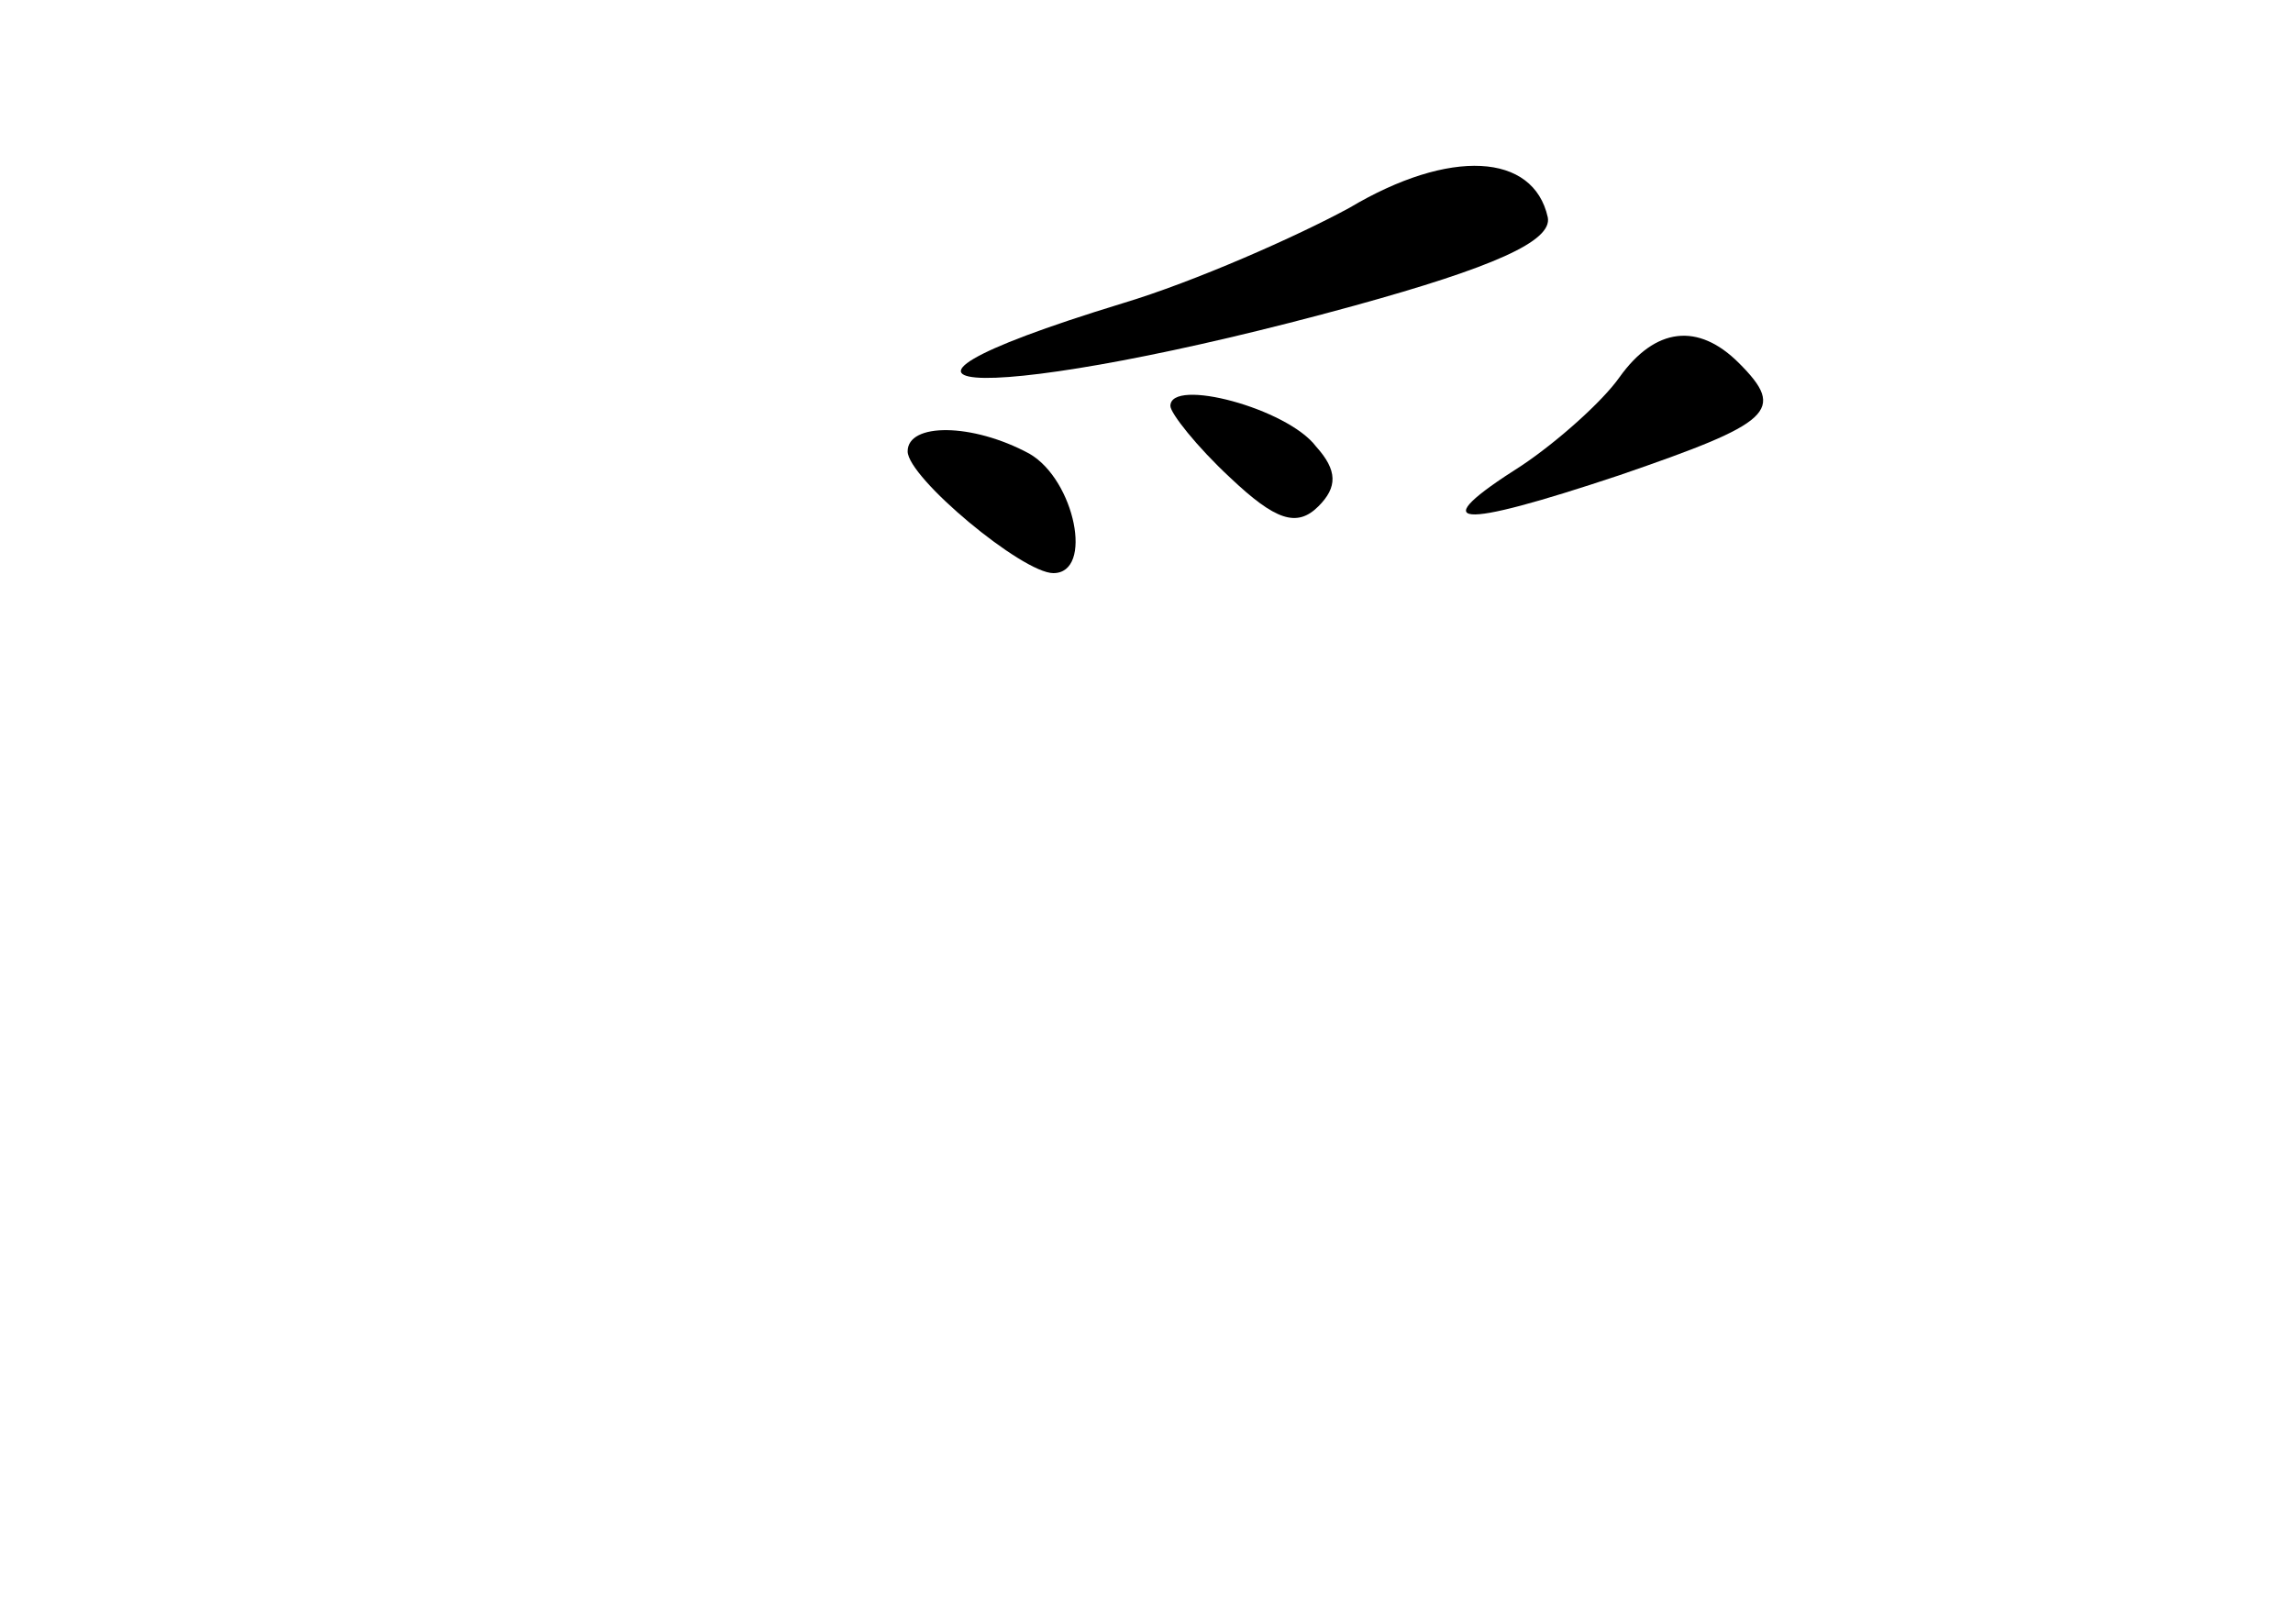 <?xml version="1.0" standalone="no"?>
<!DOCTYPE svg PUBLIC "-//W3C//DTD SVG 20010904//EN"
 "http://www.w3.org/TR/2001/REC-SVG-20010904/DTD/svg10.dtd">
<svg version="1.0" xmlns="http://www.w3.org/2000/svg"
 width="96pt" height="68pt" viewBox="0 0 96 68"
 preserveAspectRatio="xMidYMid meet">
<g transform="translate(0,68) scale(0.1,-0.1)"
fill="#000000" stroke="none">
<path d="M565 593 c-22 -12 -65 -31 -95 -40 -134 -41 -52 -42 97 -1 58 16 83
27 81 37 -6 27 -41 29 -83 4z"/>
<path d="M678 522 c-7 -10 -26 -27 -41 -37 -41 -26 -28 -27 41 -4 64 22 70 27
50 47 -17 17 -35 15 -50 -6z"/>
<path d="M490 510 c0 -3 11 -17 25 -30 19 -18 28 -21 37 -12 8 8 8 15 -1 25
-12 16 -61 29 -61 17z"/>
<path d="M380 491 c0 -11 48 -51 61 -51 17 0 9 39 -10 50 -24 13 -51 13 -51 1z"/>
</g>
</svg>
